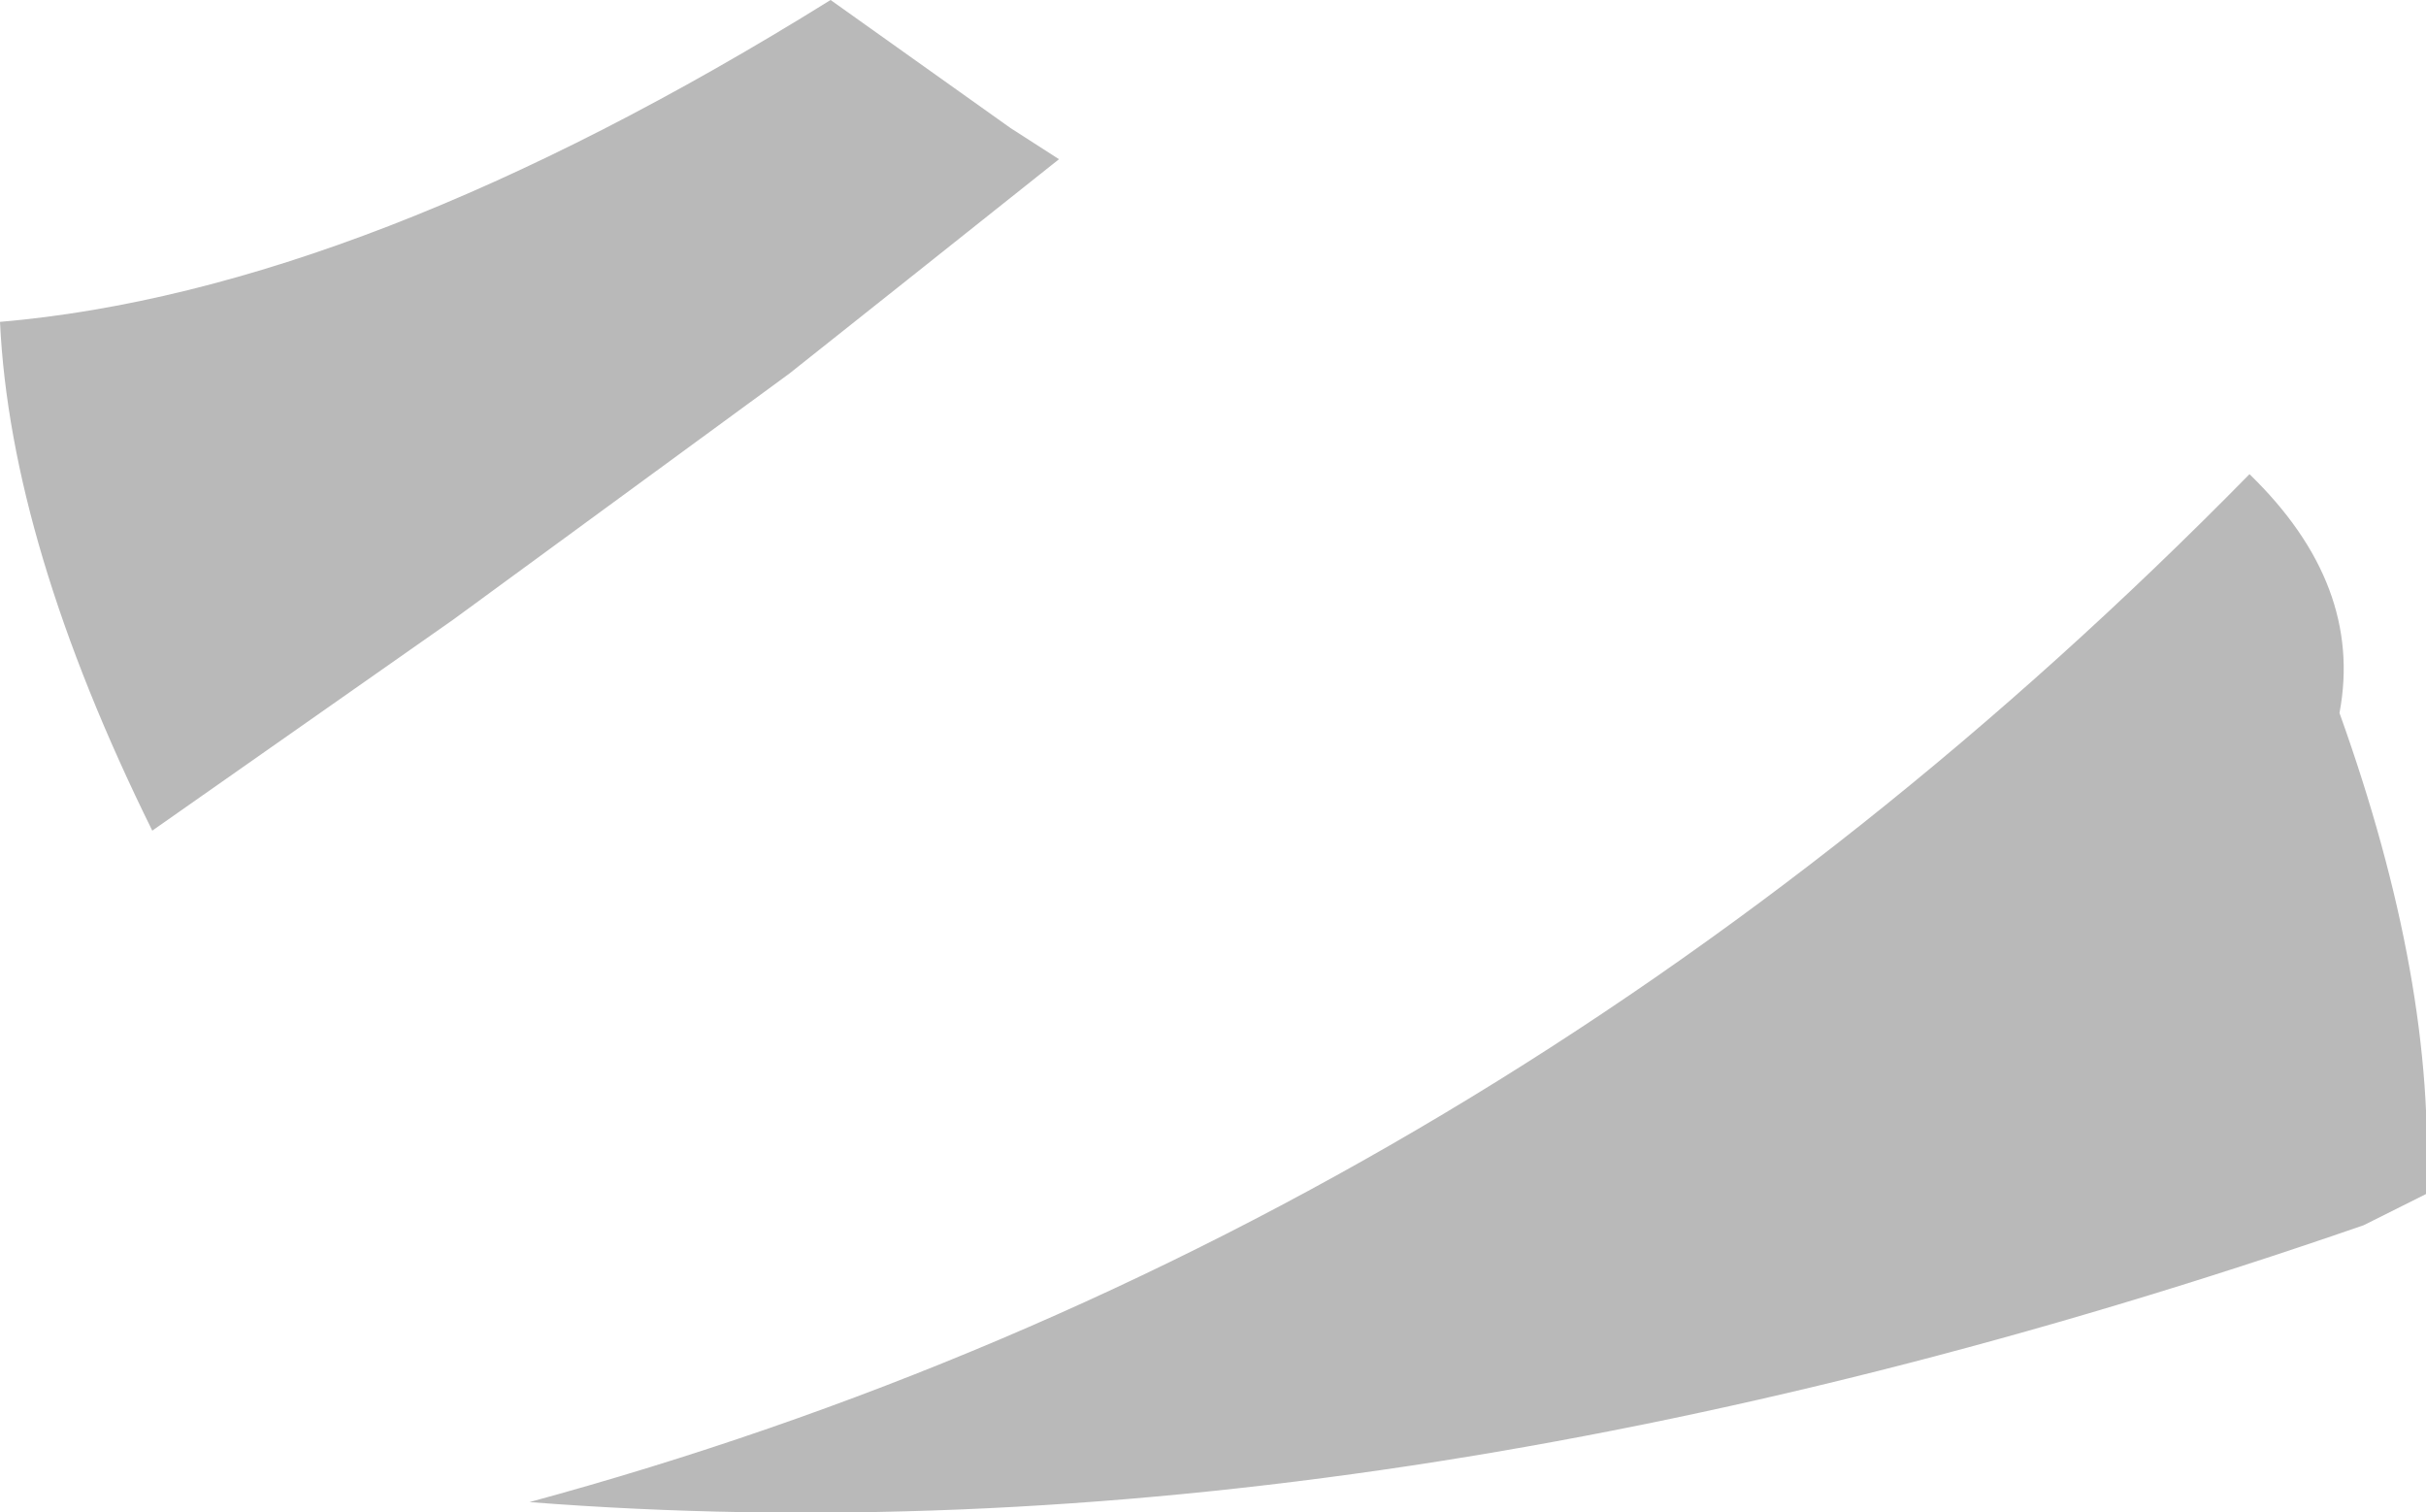 <?xml version="1.0" encoding="UTF-8" standalone="no"?>
<svg xmlns:xlink="http://www.w3.org/1999/xlink" height="21.85px" width="35.05px" xmlns="http://www.w3.org/2000/svg">
  <g transform="matrix(1.0, 0.0, 0.0, 1.0, 17.5, 10.9)">
    <path d="M16.65 6.8 Q2.35 11.75 -9.85 10.8 4.15 7.0 15.0 -4.05 16.65 -2.45 16.3 -0.6 17.7 3.3 17.55 6.35 L16.65 6.8 M-2.9 -9.05 L-2.2 -8.6 -4.4 -6.85 -6.1 -5.5 -10.95 -1.95 -15.3 1.1 Q-17.35 -3.05 -17.5 -6.25 -12.25 -6.7 -5.5 -10.9 L-2.9 -9.05" fill="#b9b9b9" fill-rule="evenodd" stroke="none"/>
  </g>
</svg>
